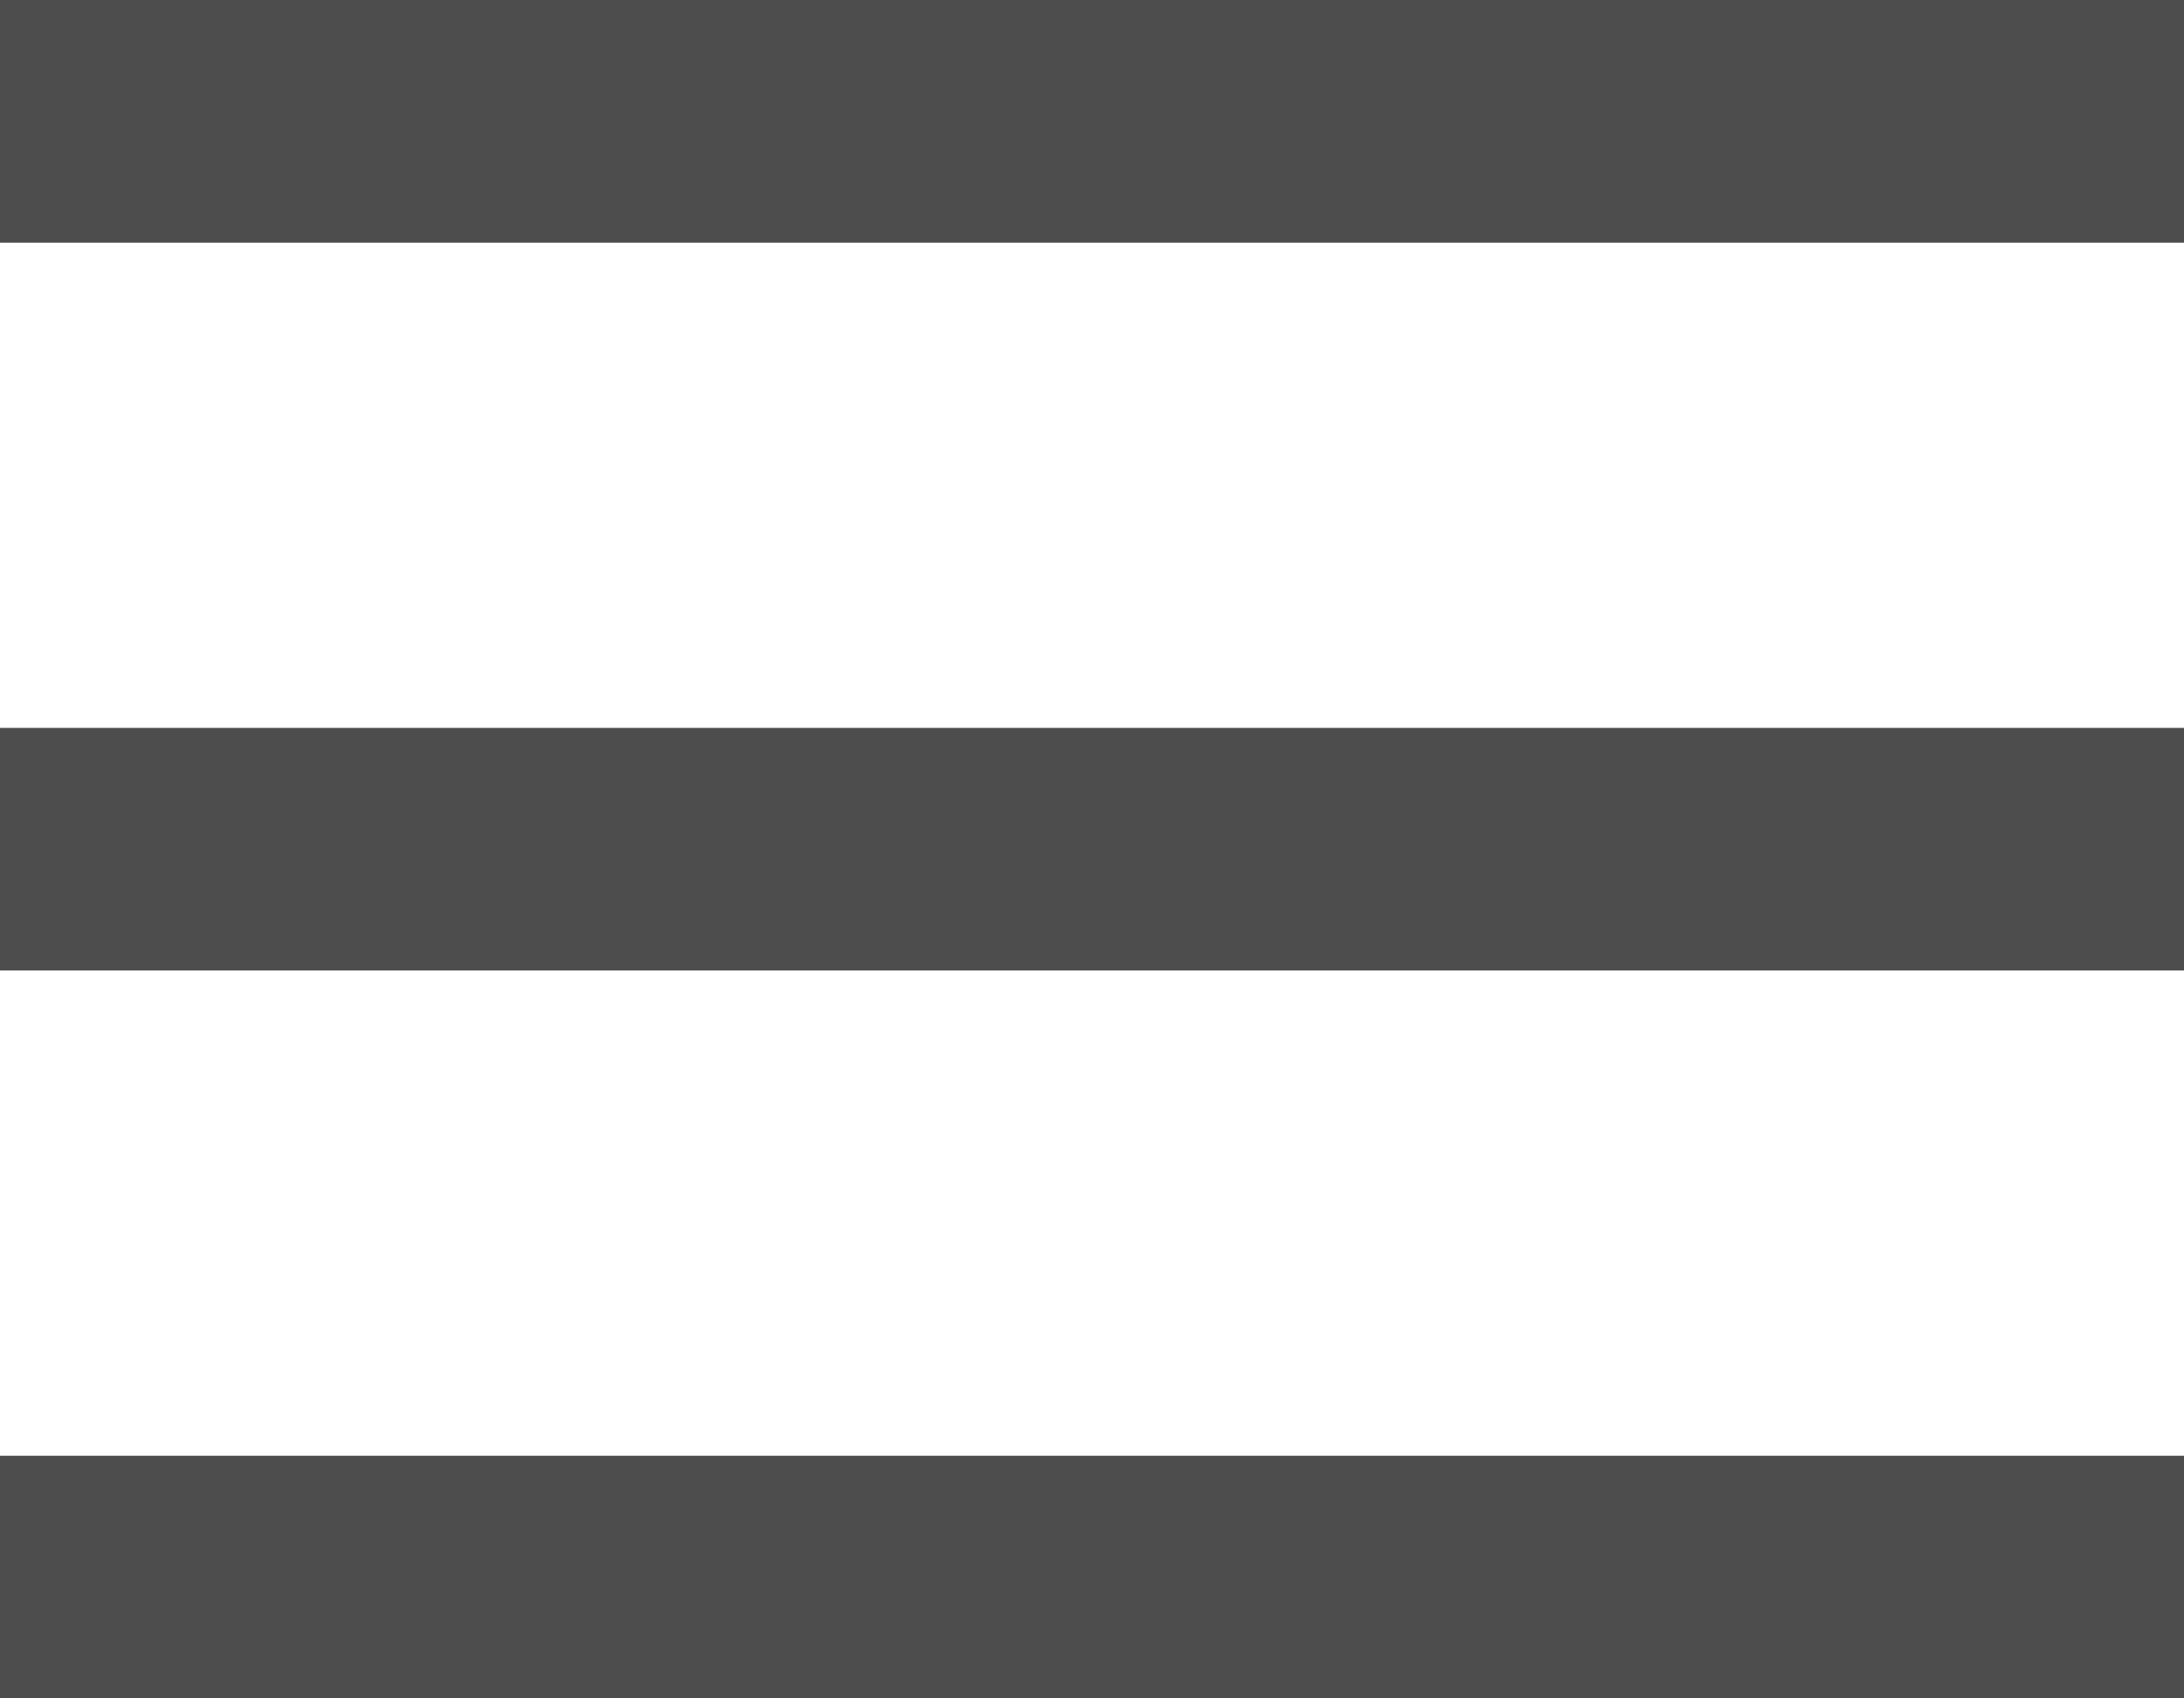 <?xml version="1.0" encoding="UTF-8"?>
<svg xmlns="http://www.w3.org/2000/svg" xmlns:xlink="http://www.w3.org/1999/xlink" width="9pt" height="7pt" viewBox="0 0 9 7" version="1.1">
<g id="surface1">
<path style=" stroke:none;fill-rule:nonzero;fill:rgb(30.196%,30.196%,30.196%);fill-opacity:1;" d="M 0 0 L 0 1 L 9 1 L 9 0 Z M 0 3 L 0 4 L 9 4 L 9 3 Z M 0 6 L 0 7 L 9 7 L 9 6 Z M 0 6 "/>
</g>
</svg>
